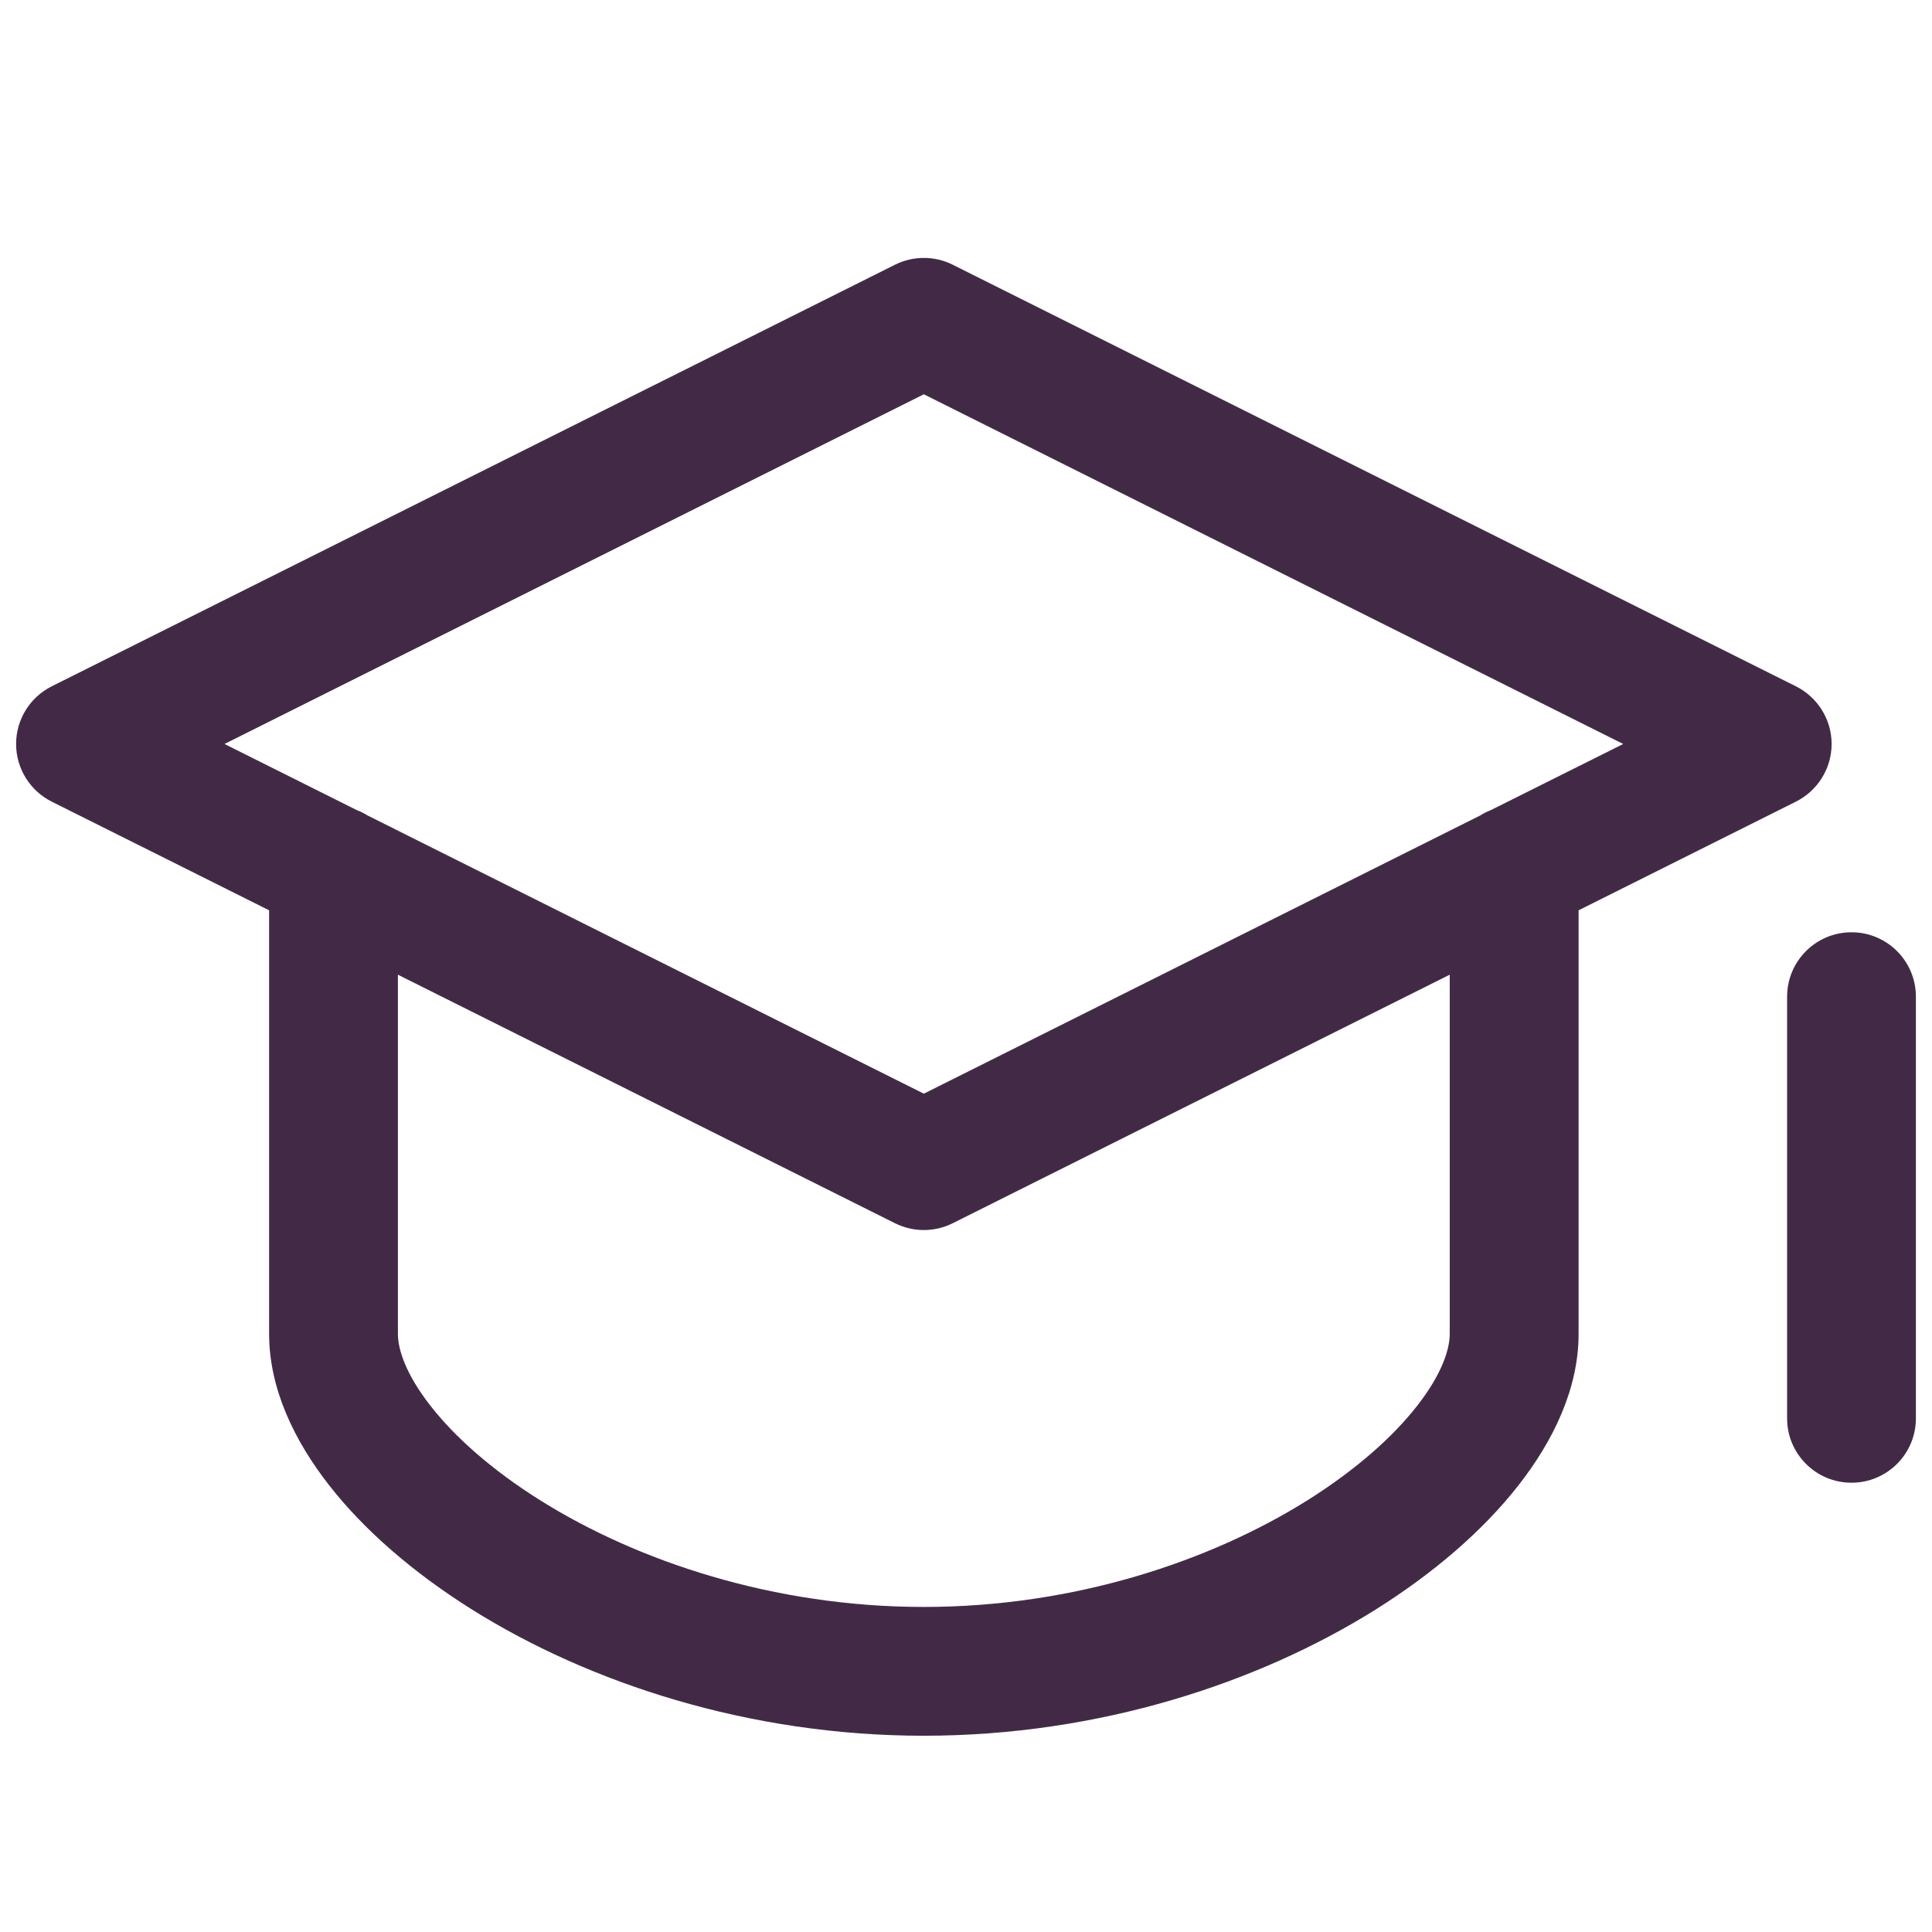<svg width="24" height="24" viewBox="0 0 24 24" fill="none" xmlns="http://www.w3.org/2000/svg">
<path fill-rule="evenodd" clip-rule="evenodd" d="M11.119 3.288C11.344 3.176 11.609 3.176 11.834 3.288L22.31 8.526C22.581 8.662 22.753 8.939 22.753 9.242C22.753 9.545 22.581 9.822 22.31 9.958L19.61 11.308V16.571C19.61 17.25 19.295 17.899 18.863 18.451C18.423 19.014 17.81 19.542 17.086 19.996C15.637 20.903 13.658 21.562 11.476 21.562C9.295 21.562 7.315 20.903 5.866 19.996C5.142 19.542 4.529 19.014 4.089 18.451C3.657 17.899 3.343 17.25 3.343 16.571V11.308L0.642 9.958C0.371 9.822 0.2 9.545 0.2 9.242C0.2 8.939 0.371 8.662 0.642 8.526L11.119 3.288ZM4.566 10.13C4.524 10.104 4.478 10.081 4.431 10.063L2.789 9.242L11.476 4.898L20.164 9.242L18.523 10.062C18.475 10.081 18.428 10.104 18.384 10.132L11.476 13.586L4.566 10.13ZM4.943 12.108V16.571C4.943 16.761 5.039 17.069 5.349 17.465C5.651 17.852 6.112 18.262 6.715 18.64C7.92 19.394 9.607 19.962 11.476 19.962C13.345 19.962 15.032 19.394 16.237 18.64C16.84 18.262 17.301 17.852 17.603 17.465C17.913 17.069 18.009 16.761 18.009 16.571V12.108L11.834 15.196C11.609 15.308 11.344 15.308 11.119 15.196L4.943 12.108ZM23 11.581C23.442 11.581 23.8 11.939 23.8 12.381V17.619C23.8 18.061 23.442 18.419 23 18.419C22.558 18.419 22.2 18.061 22.2 17.619V12.381C22.2 11.939 22.558 11.581 23 11.581Z" fill="#422A47"/>
</svg>

